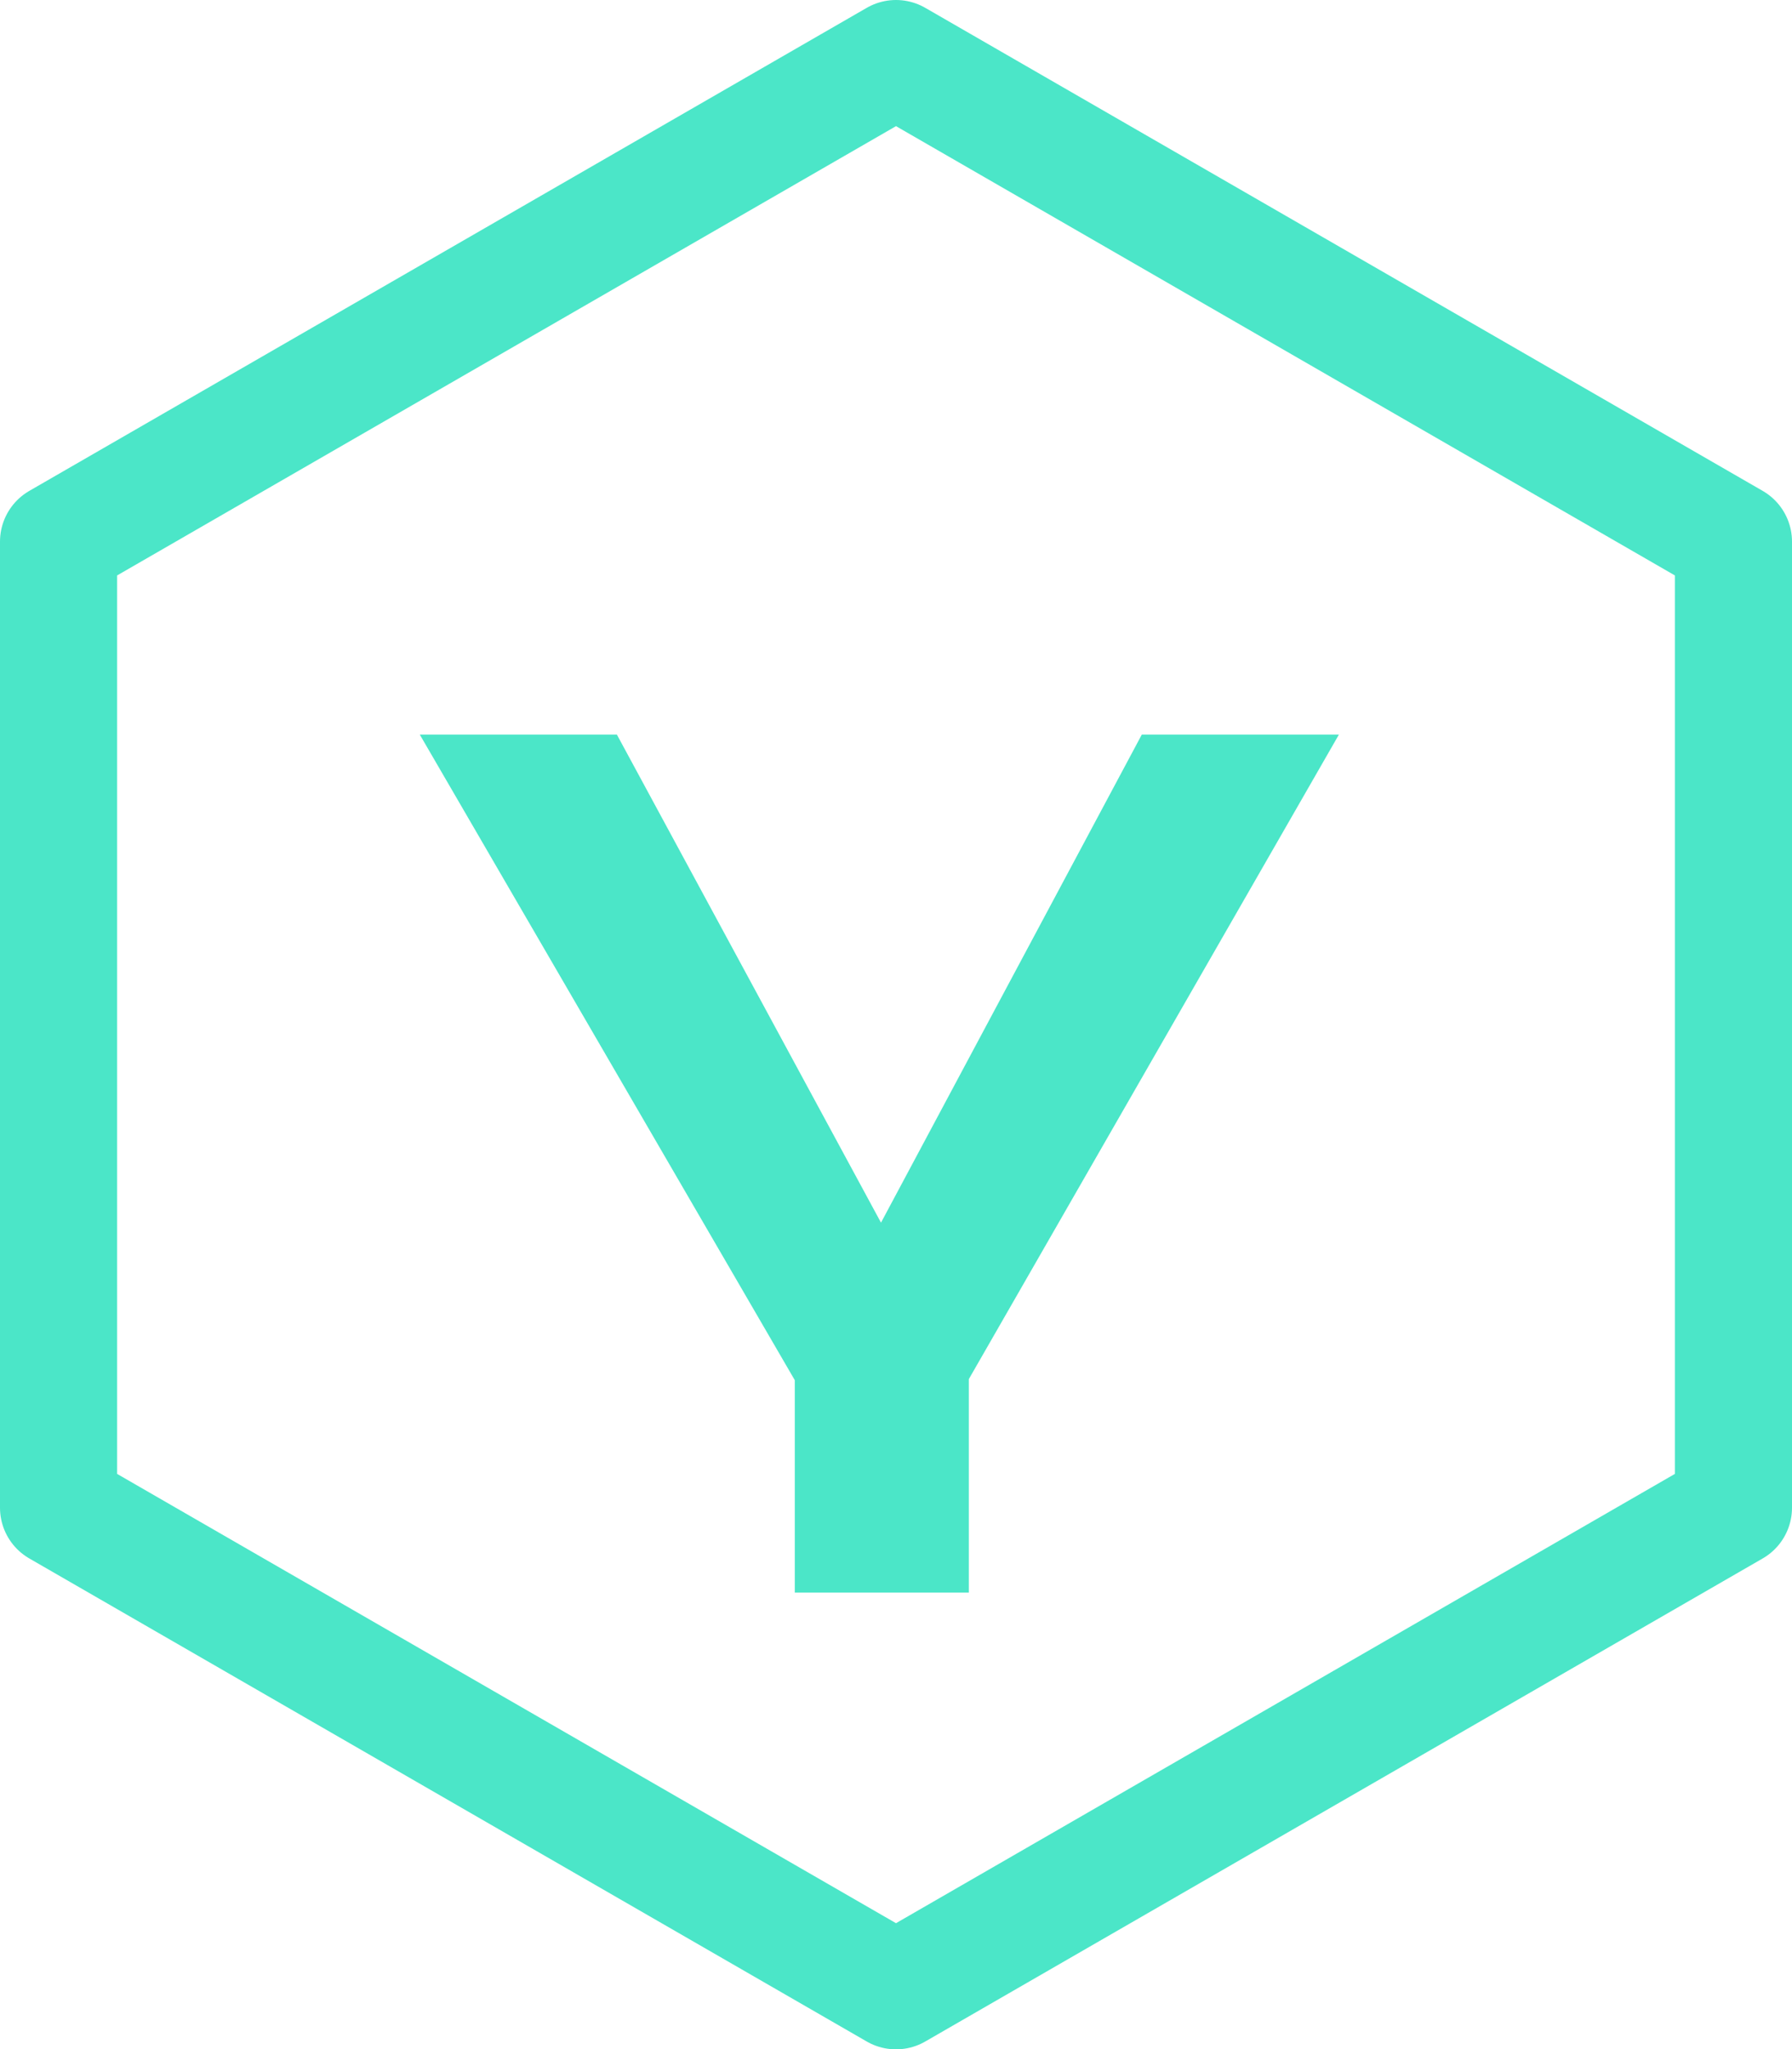 <svg width="153" height="175" viewBox="0 0 153 175" fill="none" xmlns="http://www.w3.org/2000/svg">
<path d="M148 128.75V46.25L76.5 5L5 46.25V128.75L76.5 170L148 128.75Z" stroke="#4BE6C8" stroke-width="10" stroke-miterlimit="10" stroke-linecap="round" stroke-linejoin="round"/>
<path d="M67.859 117.859L35.844 62.734H52.672L75.219 104.406L97.484 62.734H114.312L82.719 117.766V136H67.859V117.859Z" fill="#4BE6C8"/>
</svg>
